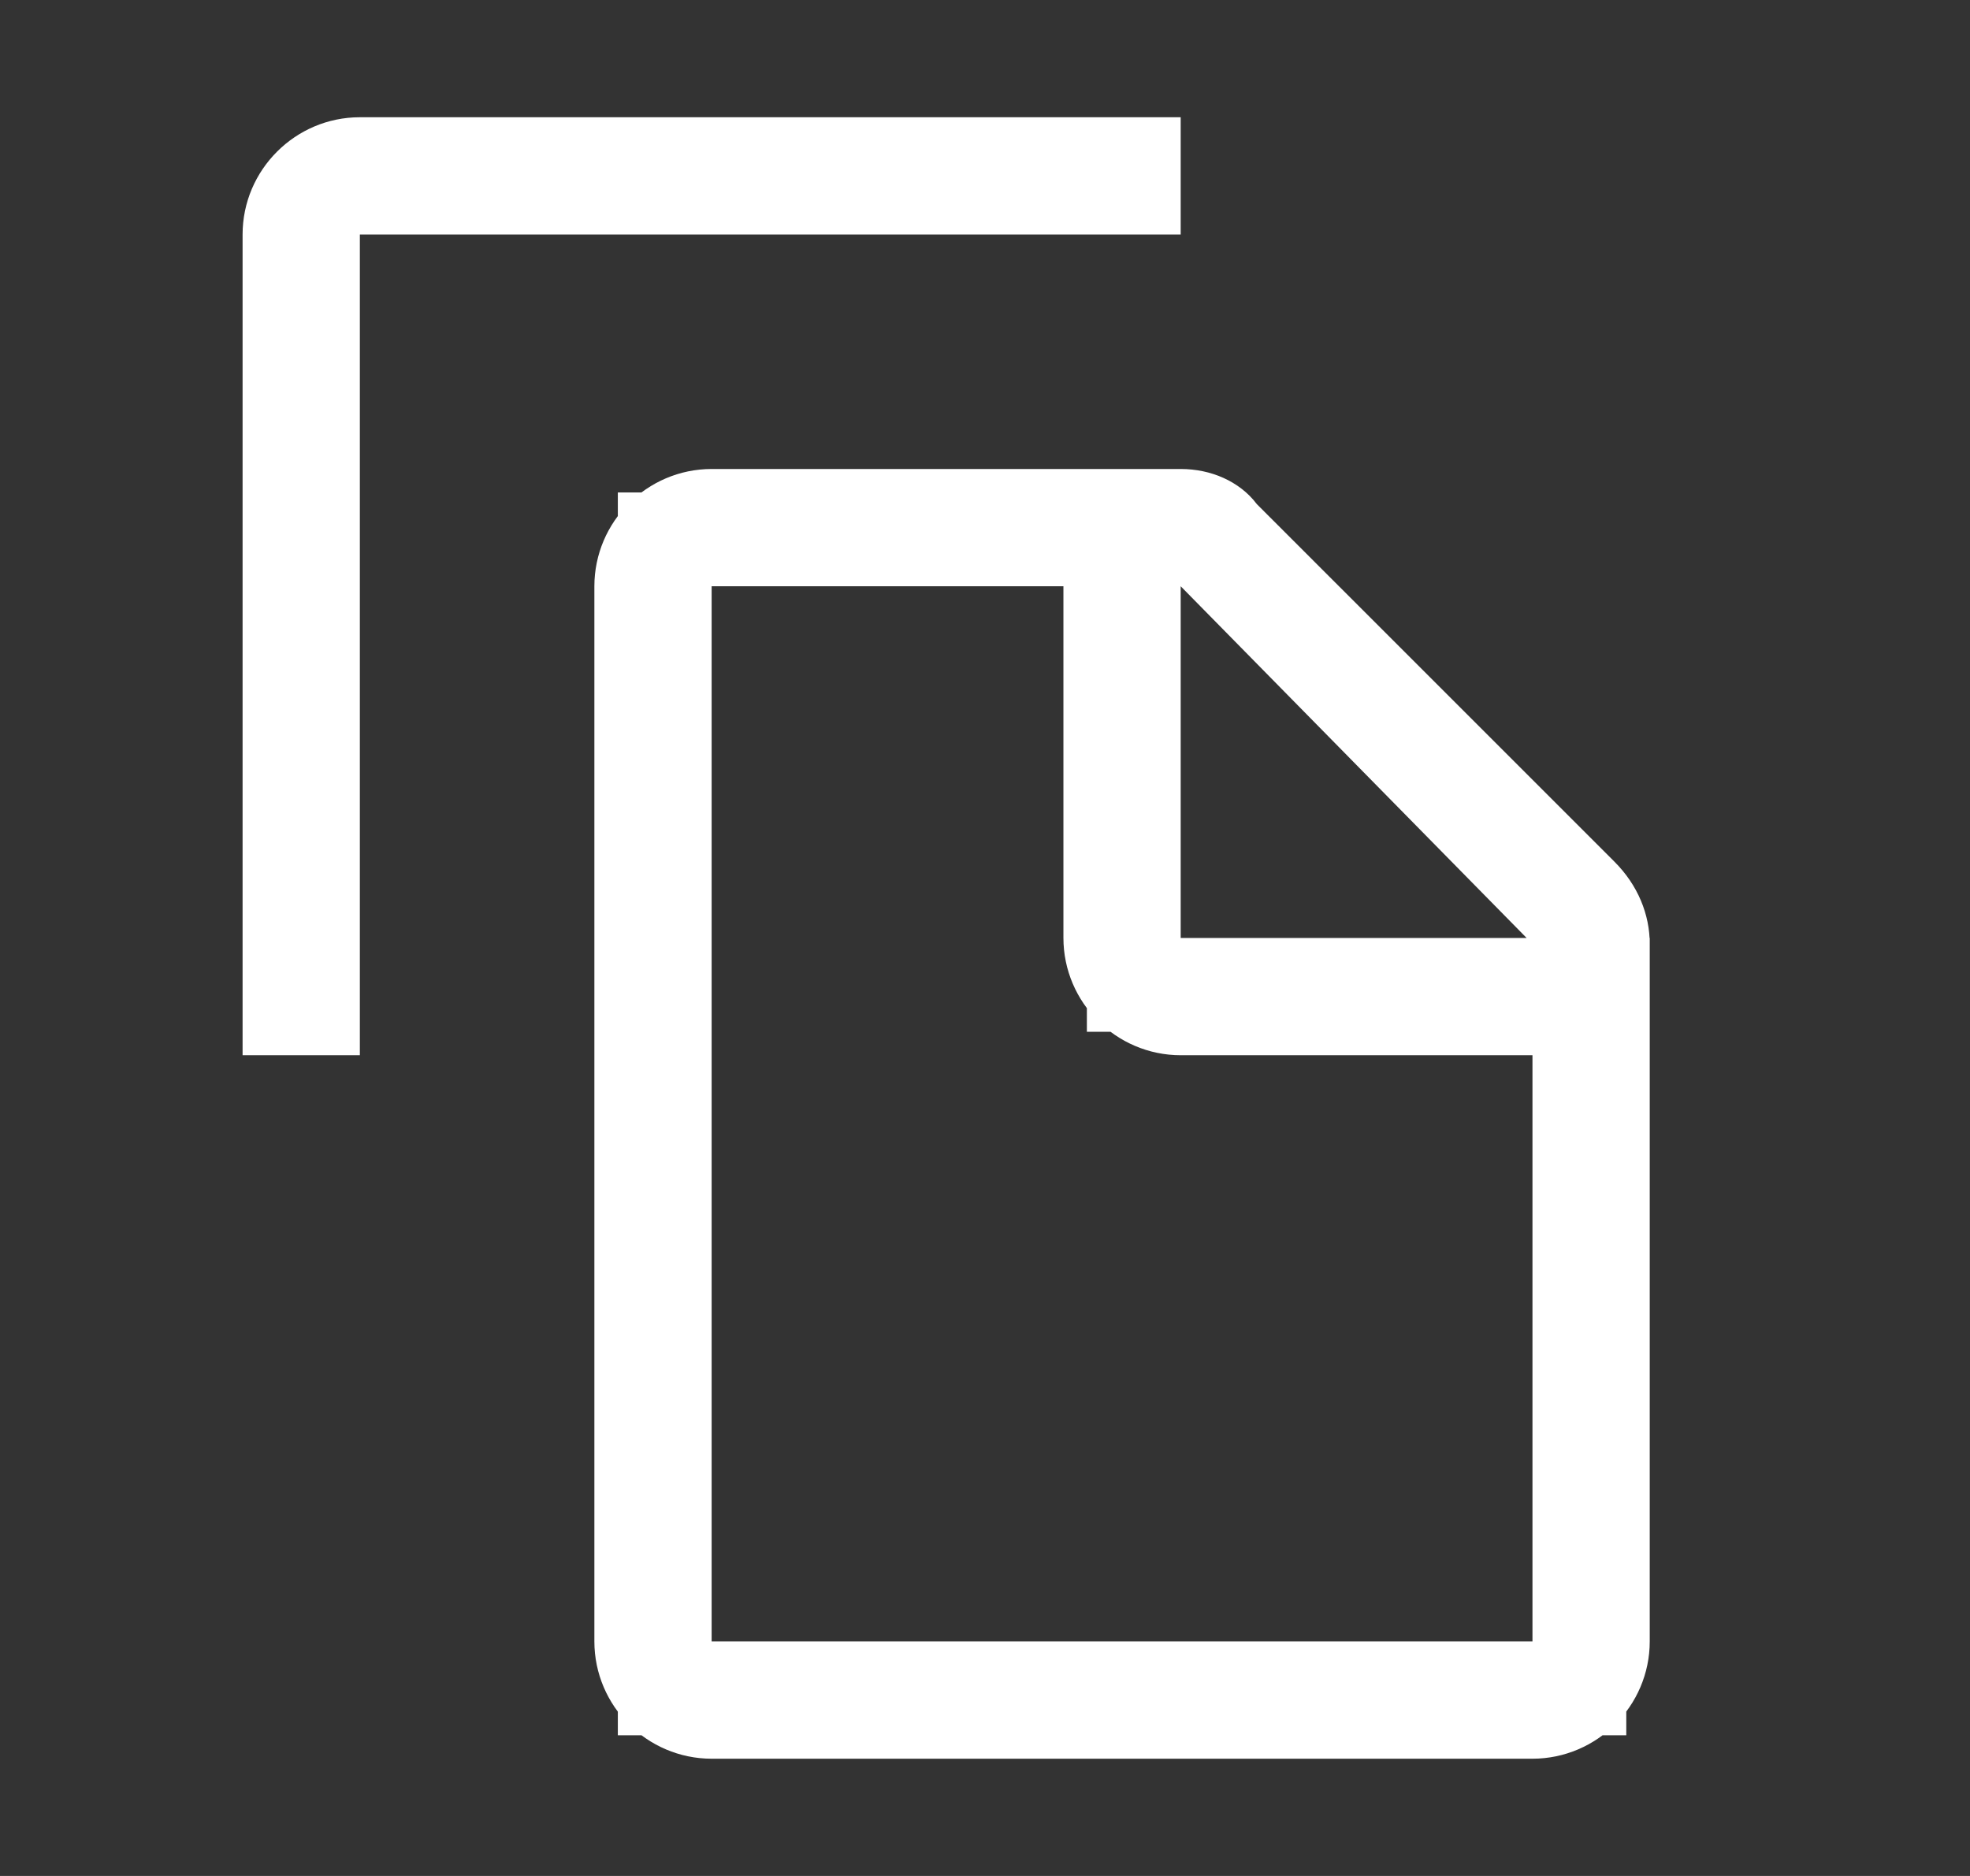 <svg width="21" height="20" viewBox="0 0 21 20" fill="none" xmlns="http://www.w3.org/2000/svg">
<rect x="0" y="0" width="21" height="20" fill="#333333" stroke="none"/>
<path d="M12.998 5.675L13.02 5.703L13.045 5.729L16.857 9.541C17.016 9.7 17.086 9.887 17.086 10.062V10.113L16.63 9.649L12.942 5.899L12.549 5.5H12.586C12.776 5.5 12.925 5.577 12.998 5.675ZM17.086 10.5V17.5C17.086 17.911 16.747 18.25 16.336 18.25H7.586C7.174 18.25 6.836 17.911 6.836 17.5V6.25C6.836 5.839 7.174 5.5 7.586 5.5H12.086V6.25V10V10.5H12.586H16.273H17.086ZM7.086 17.5V18H7.586H16.336H16.836V17.5V11.25V10.75H16.336H12.586C12.174 10.75 11.836 10.411 11.836 10V6.25V5.75H11.336H7.586H7.086V6.25V17.5Z" stroke="white"/>
<path d="M3.836 11.25H2.586V2.5C2.586 1.812 3.148 1.25 3.836 1.25H12.586V2.5H3.836V11.25Z" fill="white"/>
</svg>

